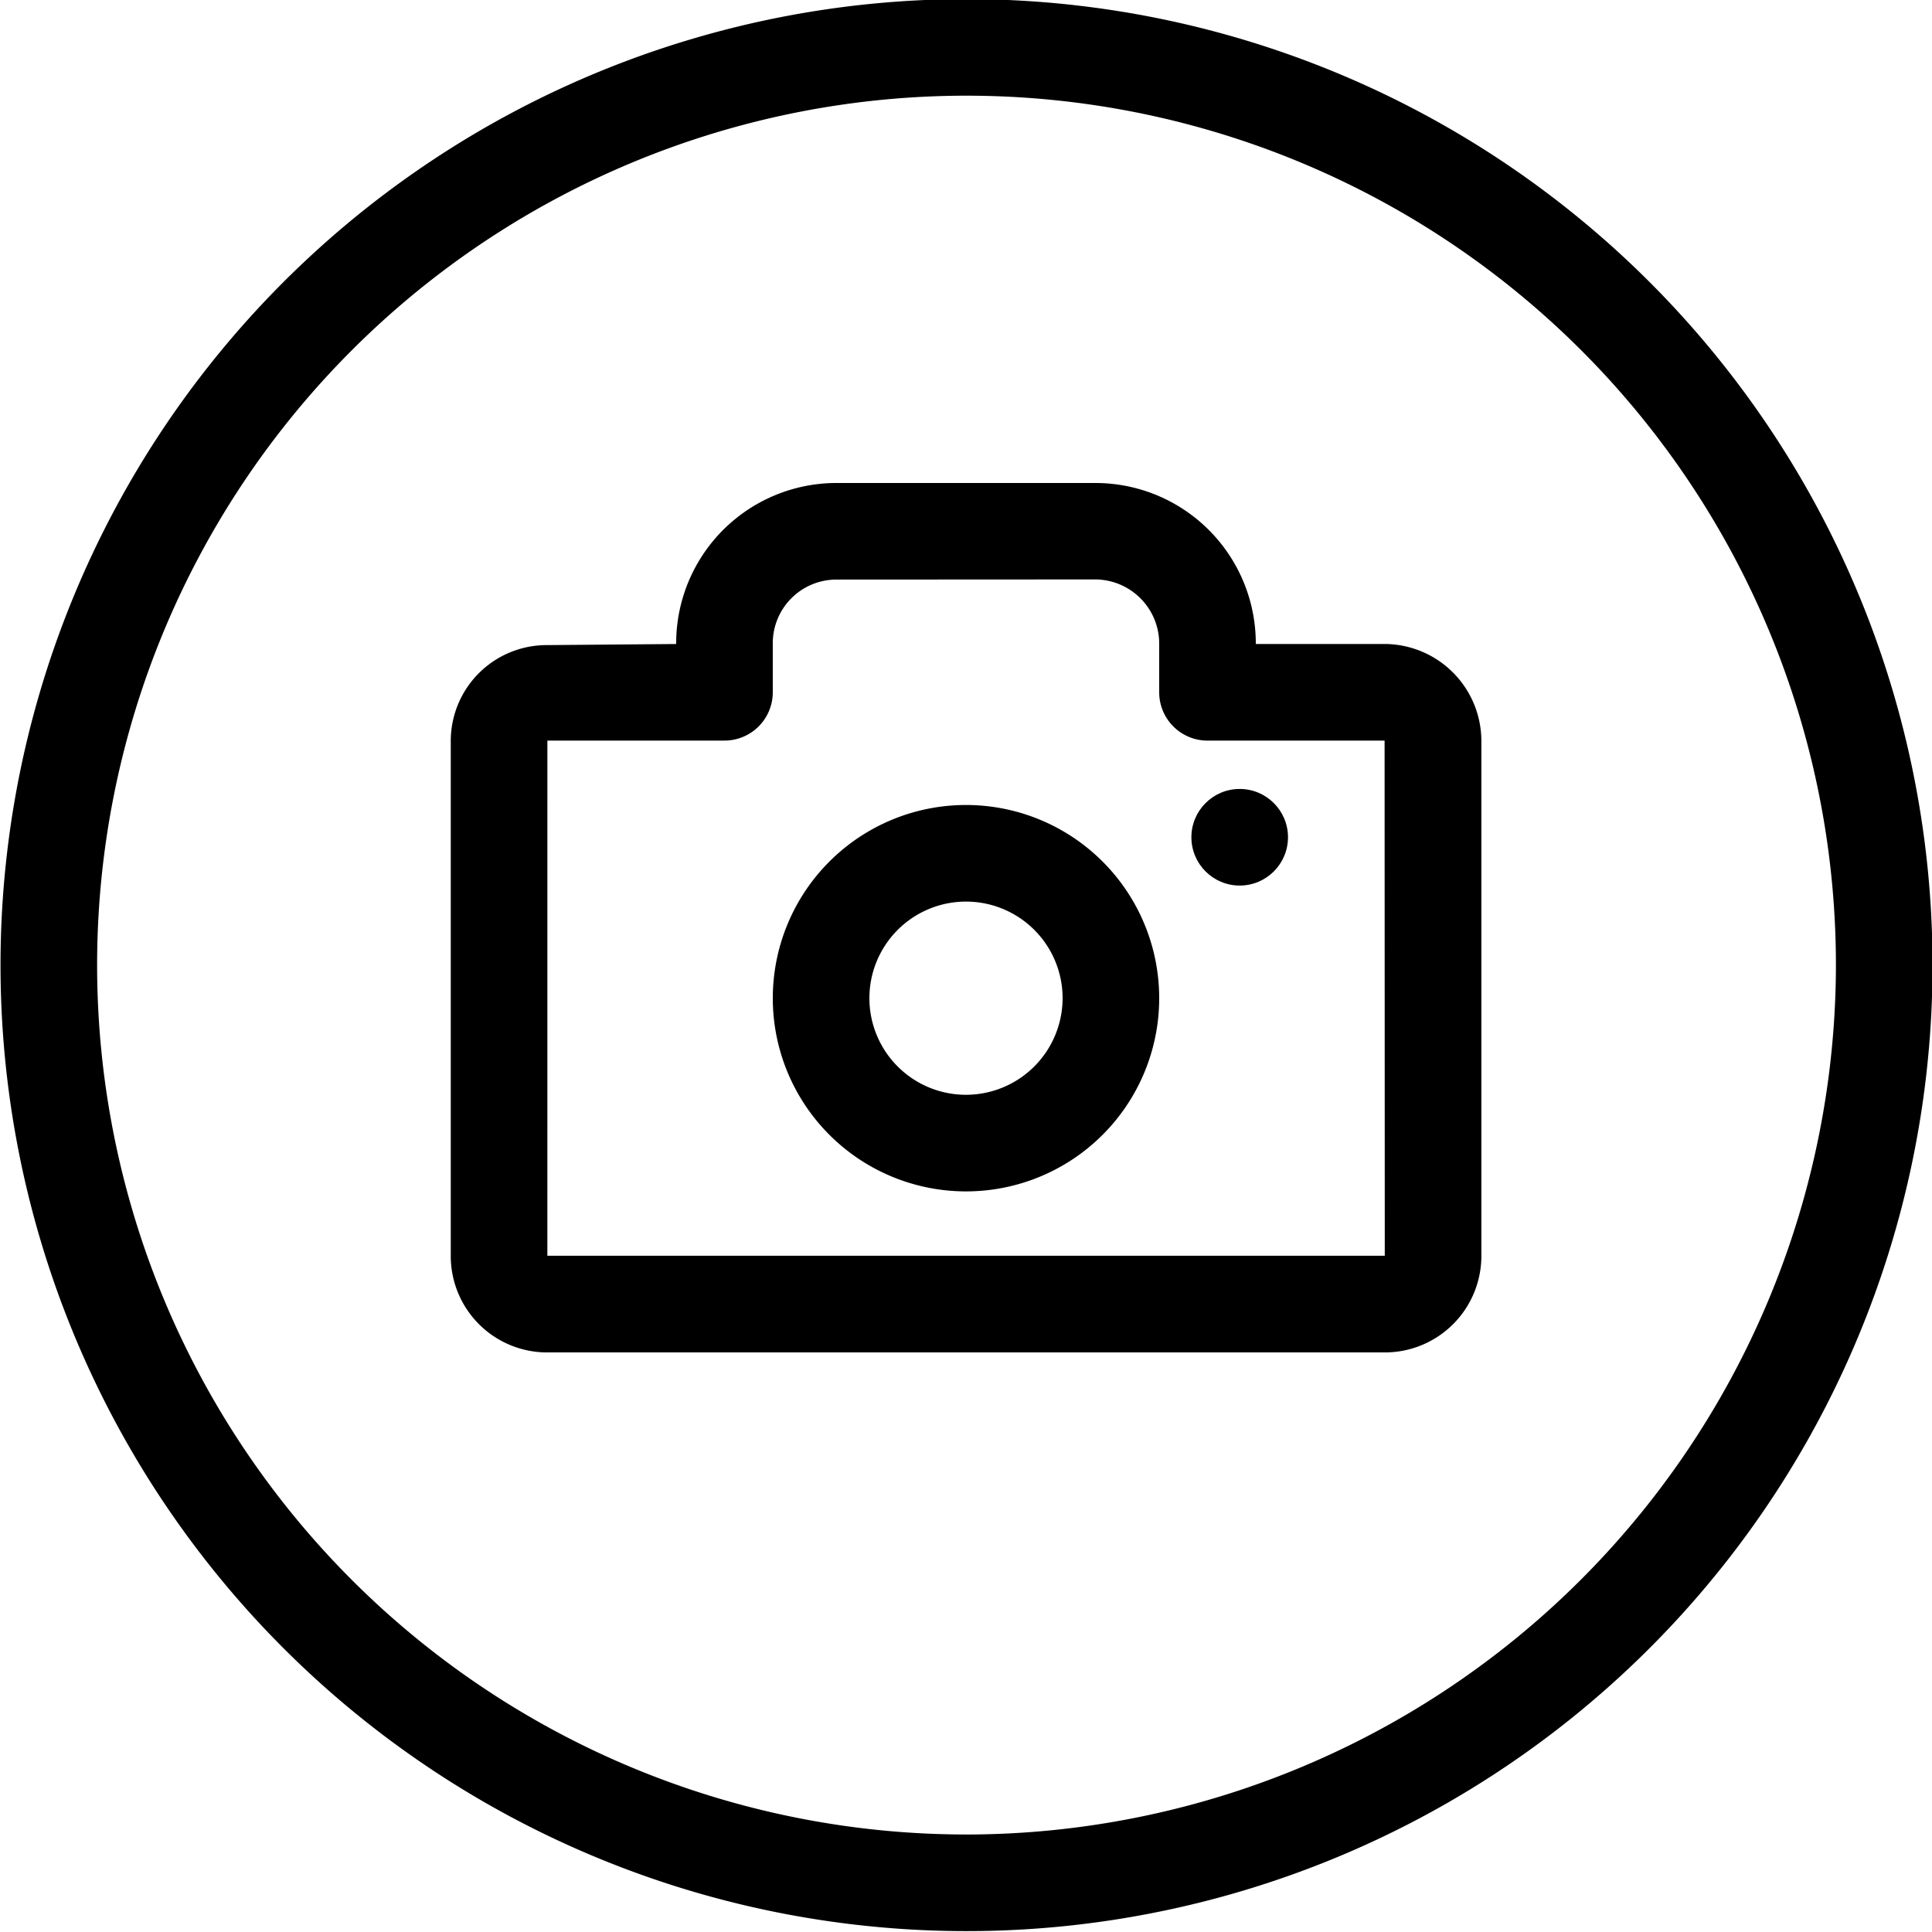 <svg version="1.1" id="innogy_picto_c-photo.svg" xmlns="http://www.w3.org/2000/svg" xmlns:xlink="http://www.w3.org/1999/xlink" viewBox="0 0 85.04 85.04">
  <path d="M42.543-.039A42.52,42.52,0,1,0,85.063,42.481,42.52,42.52,0,0,0,42.543-.039Zm0,80.787A38.268,38.268,0,1,1,80.811,42.481,38.311,38.311,0,0,1,42.543,80.749Z"/>
    <path d="M60.945,28.346H55.276A7.06,7.06,0,0,0,48.189,21.26H36.85a7.055,7.055,0,0,0-7.087,7.087l-5.679.048a4.222,4.222,0,0,0-4.243,4.204V55.276a4.242,4.242,0,0,0,4.253,4.253H60.945a4.247,4.247,0,0,0,4.26-4.253V32.598A4.277,4.277,0,0,0,60.945,28.346Zm0.008,26.927H24.093l0.001-22.675h7.795a2.126,2.126,0,0,0,2.126-2.126v-2.126a2.802,2.802,0,0,1,2.835-2.835L48.189,25.505a2.827,2.827,0,0,1,2.835,2.842v2.126a2.126,2.126,0,0,0,2.126,2.126h7.795Z"/>
    <path d="M42.52,35.433a8.504,8.504,0,1,0,8.504,8.504A8.504,8.504,0,0,0,42.52,35.433ZM42.52,48.189a4.252,4.252,0,1,1,4.252-4.252A4.257,4.257,0,0,1,42.52,48.189Z"/>
    <circle cx="54.567" cy="36.853" r="2.126"/>
</svg>
